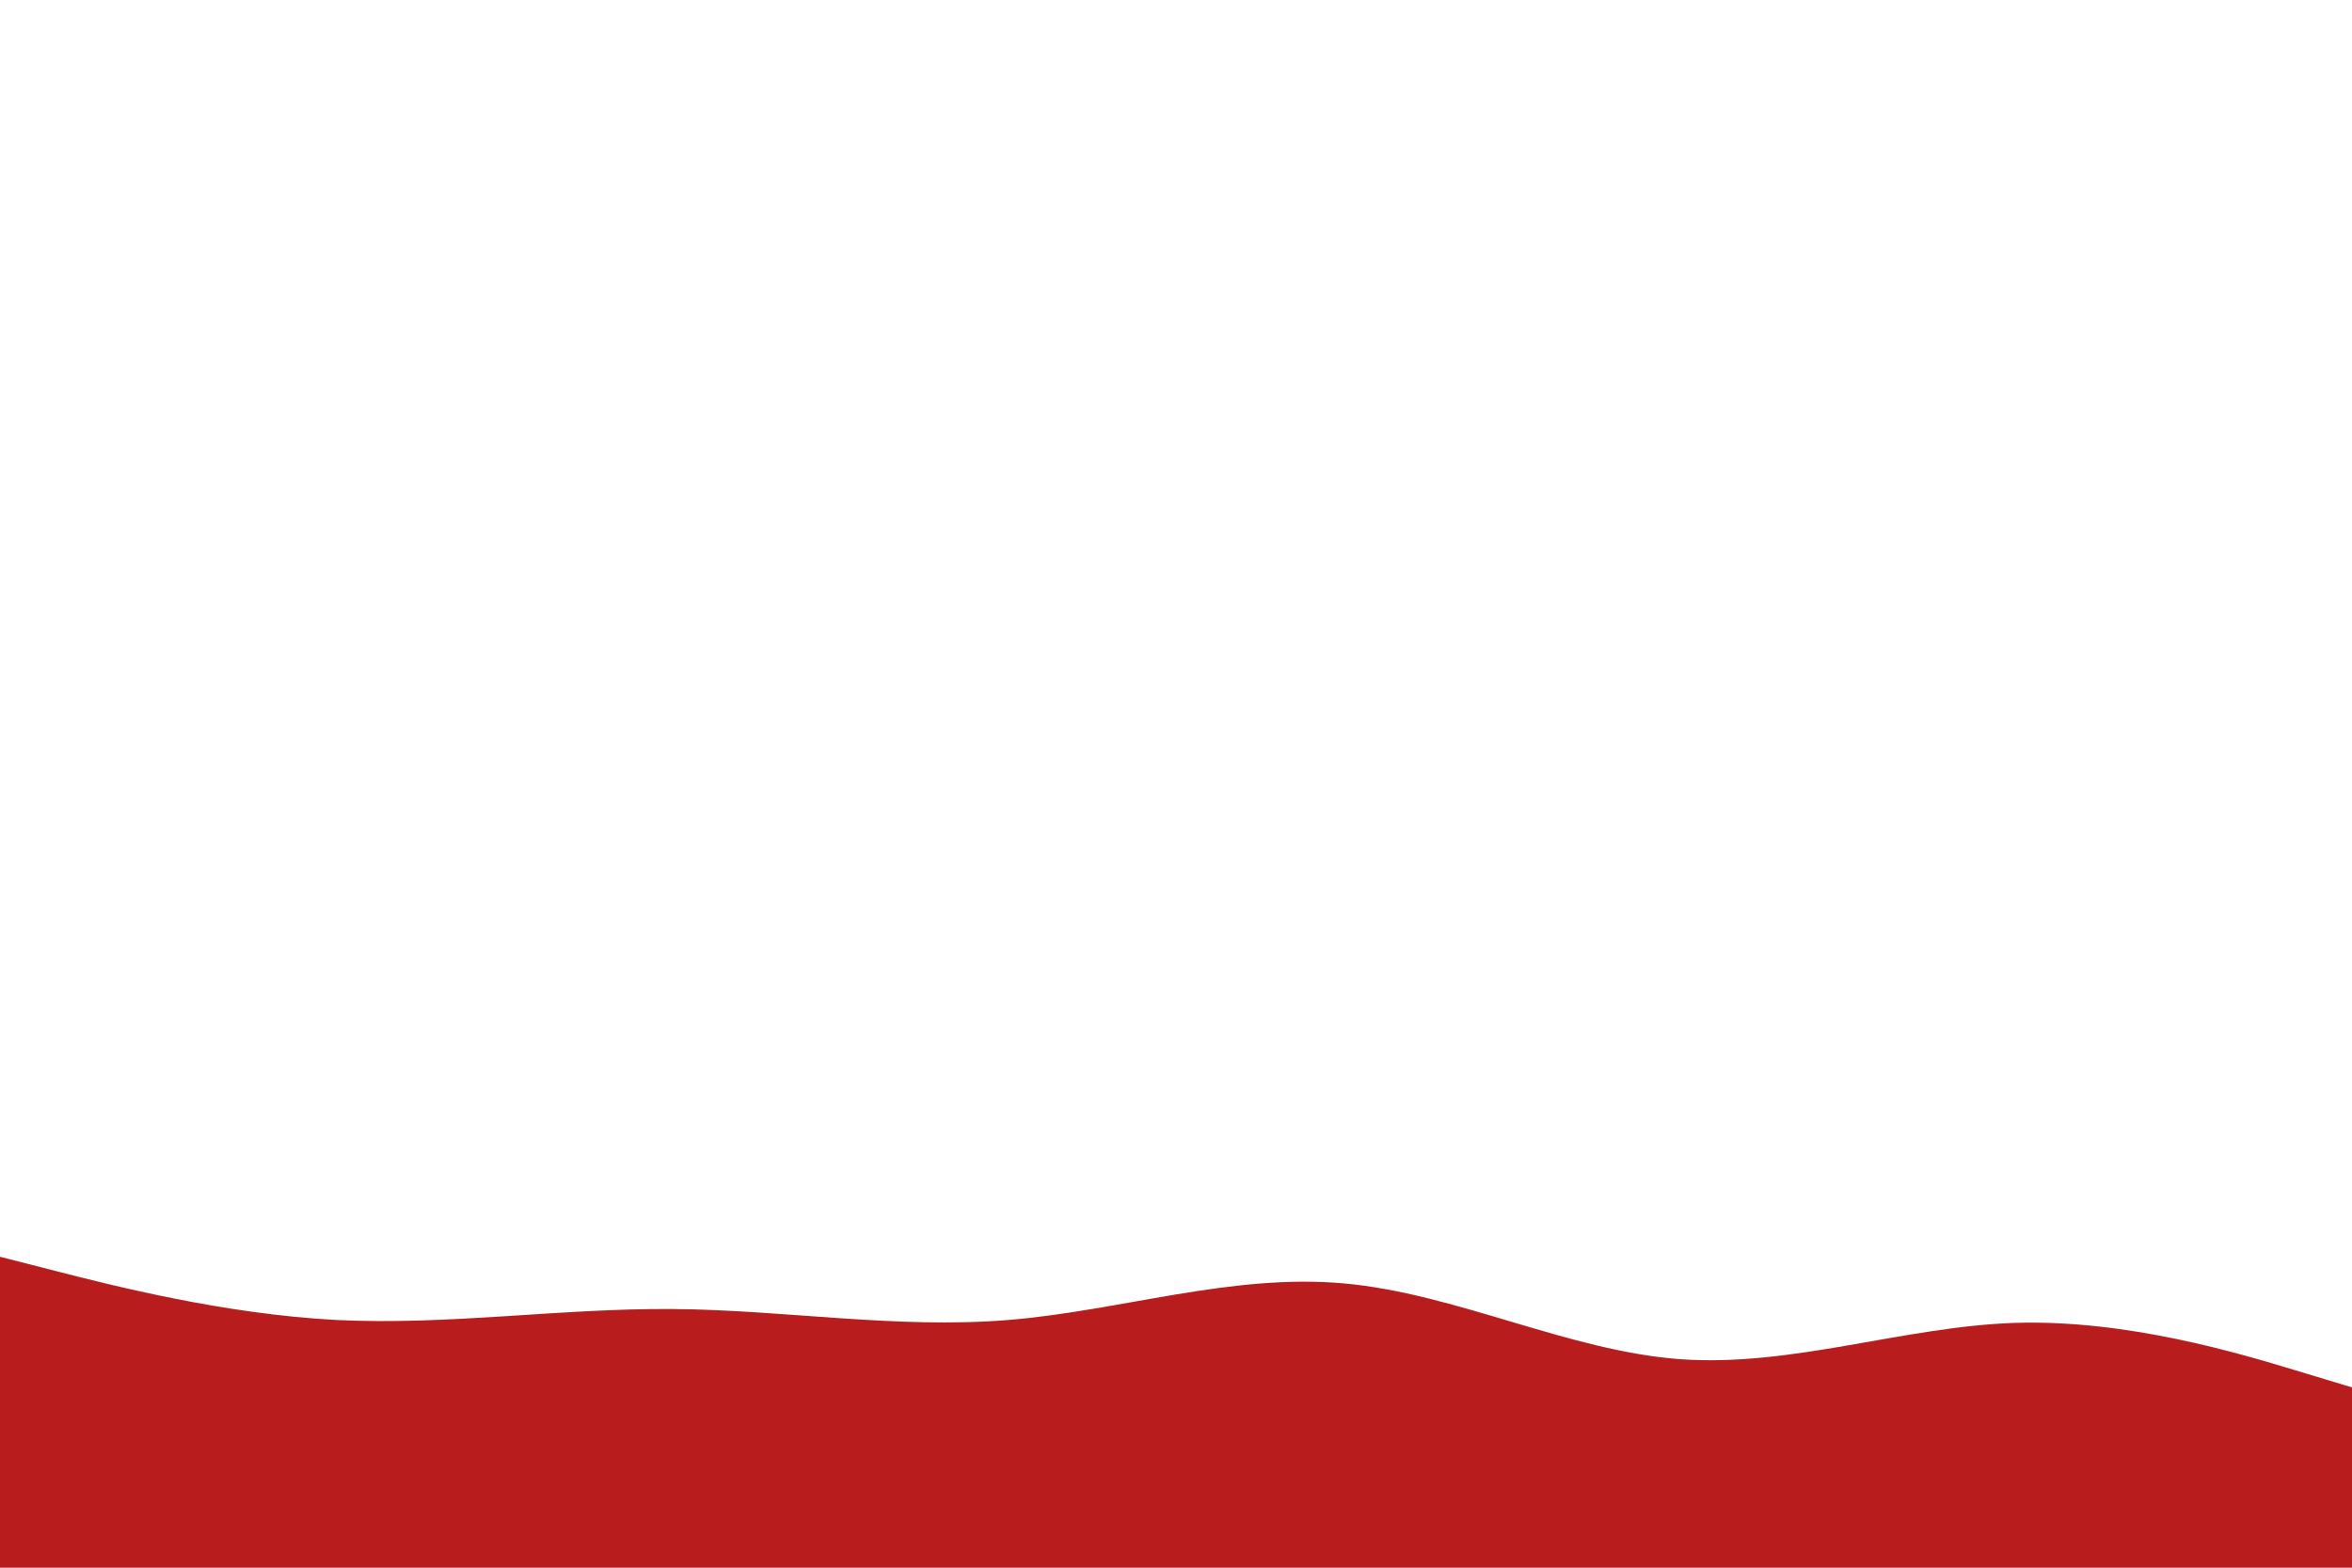 <svg id="visual" viewBox="0 0 900 600" width="900" height="600" xmlns="http://www.w3.org/2000/svg" xmlns:xlink="http://www.w3.org/1999/xlink" version="1.1"><rect x="0" y="0" width="900" height="600" fill="#ffffff"></rect><path d="M0 481L21.5 486.5C43 492 86 503 128.8 505.2C171.7 507.3 214.3 500.7 257.2 501C300 501.3 343 508.7 385.8 505.2C428.7 501.7 471.3 487.3 514.2 491.2C557 495 600 517 642.8 520.2C685.7 523.3 728.3 507.7 771.2 506.3C814 505 857 518 878.5 524.5L900 531L900 601L878.5 601C857 601 814 601 771.2 601C728.3 601 685.7 601 642.8 601C600 601 557 601 514.2 601C471.3 601 428.7 601 385.8 601C343 601 300 601 257.2 601C214.3 601 171.7 601 128.8 601C86 601 43 601 21.5 601L0 601Z" fill="#b81c1c" stroke-linecap="round" stroke-linejoin="miter"></path></svg>